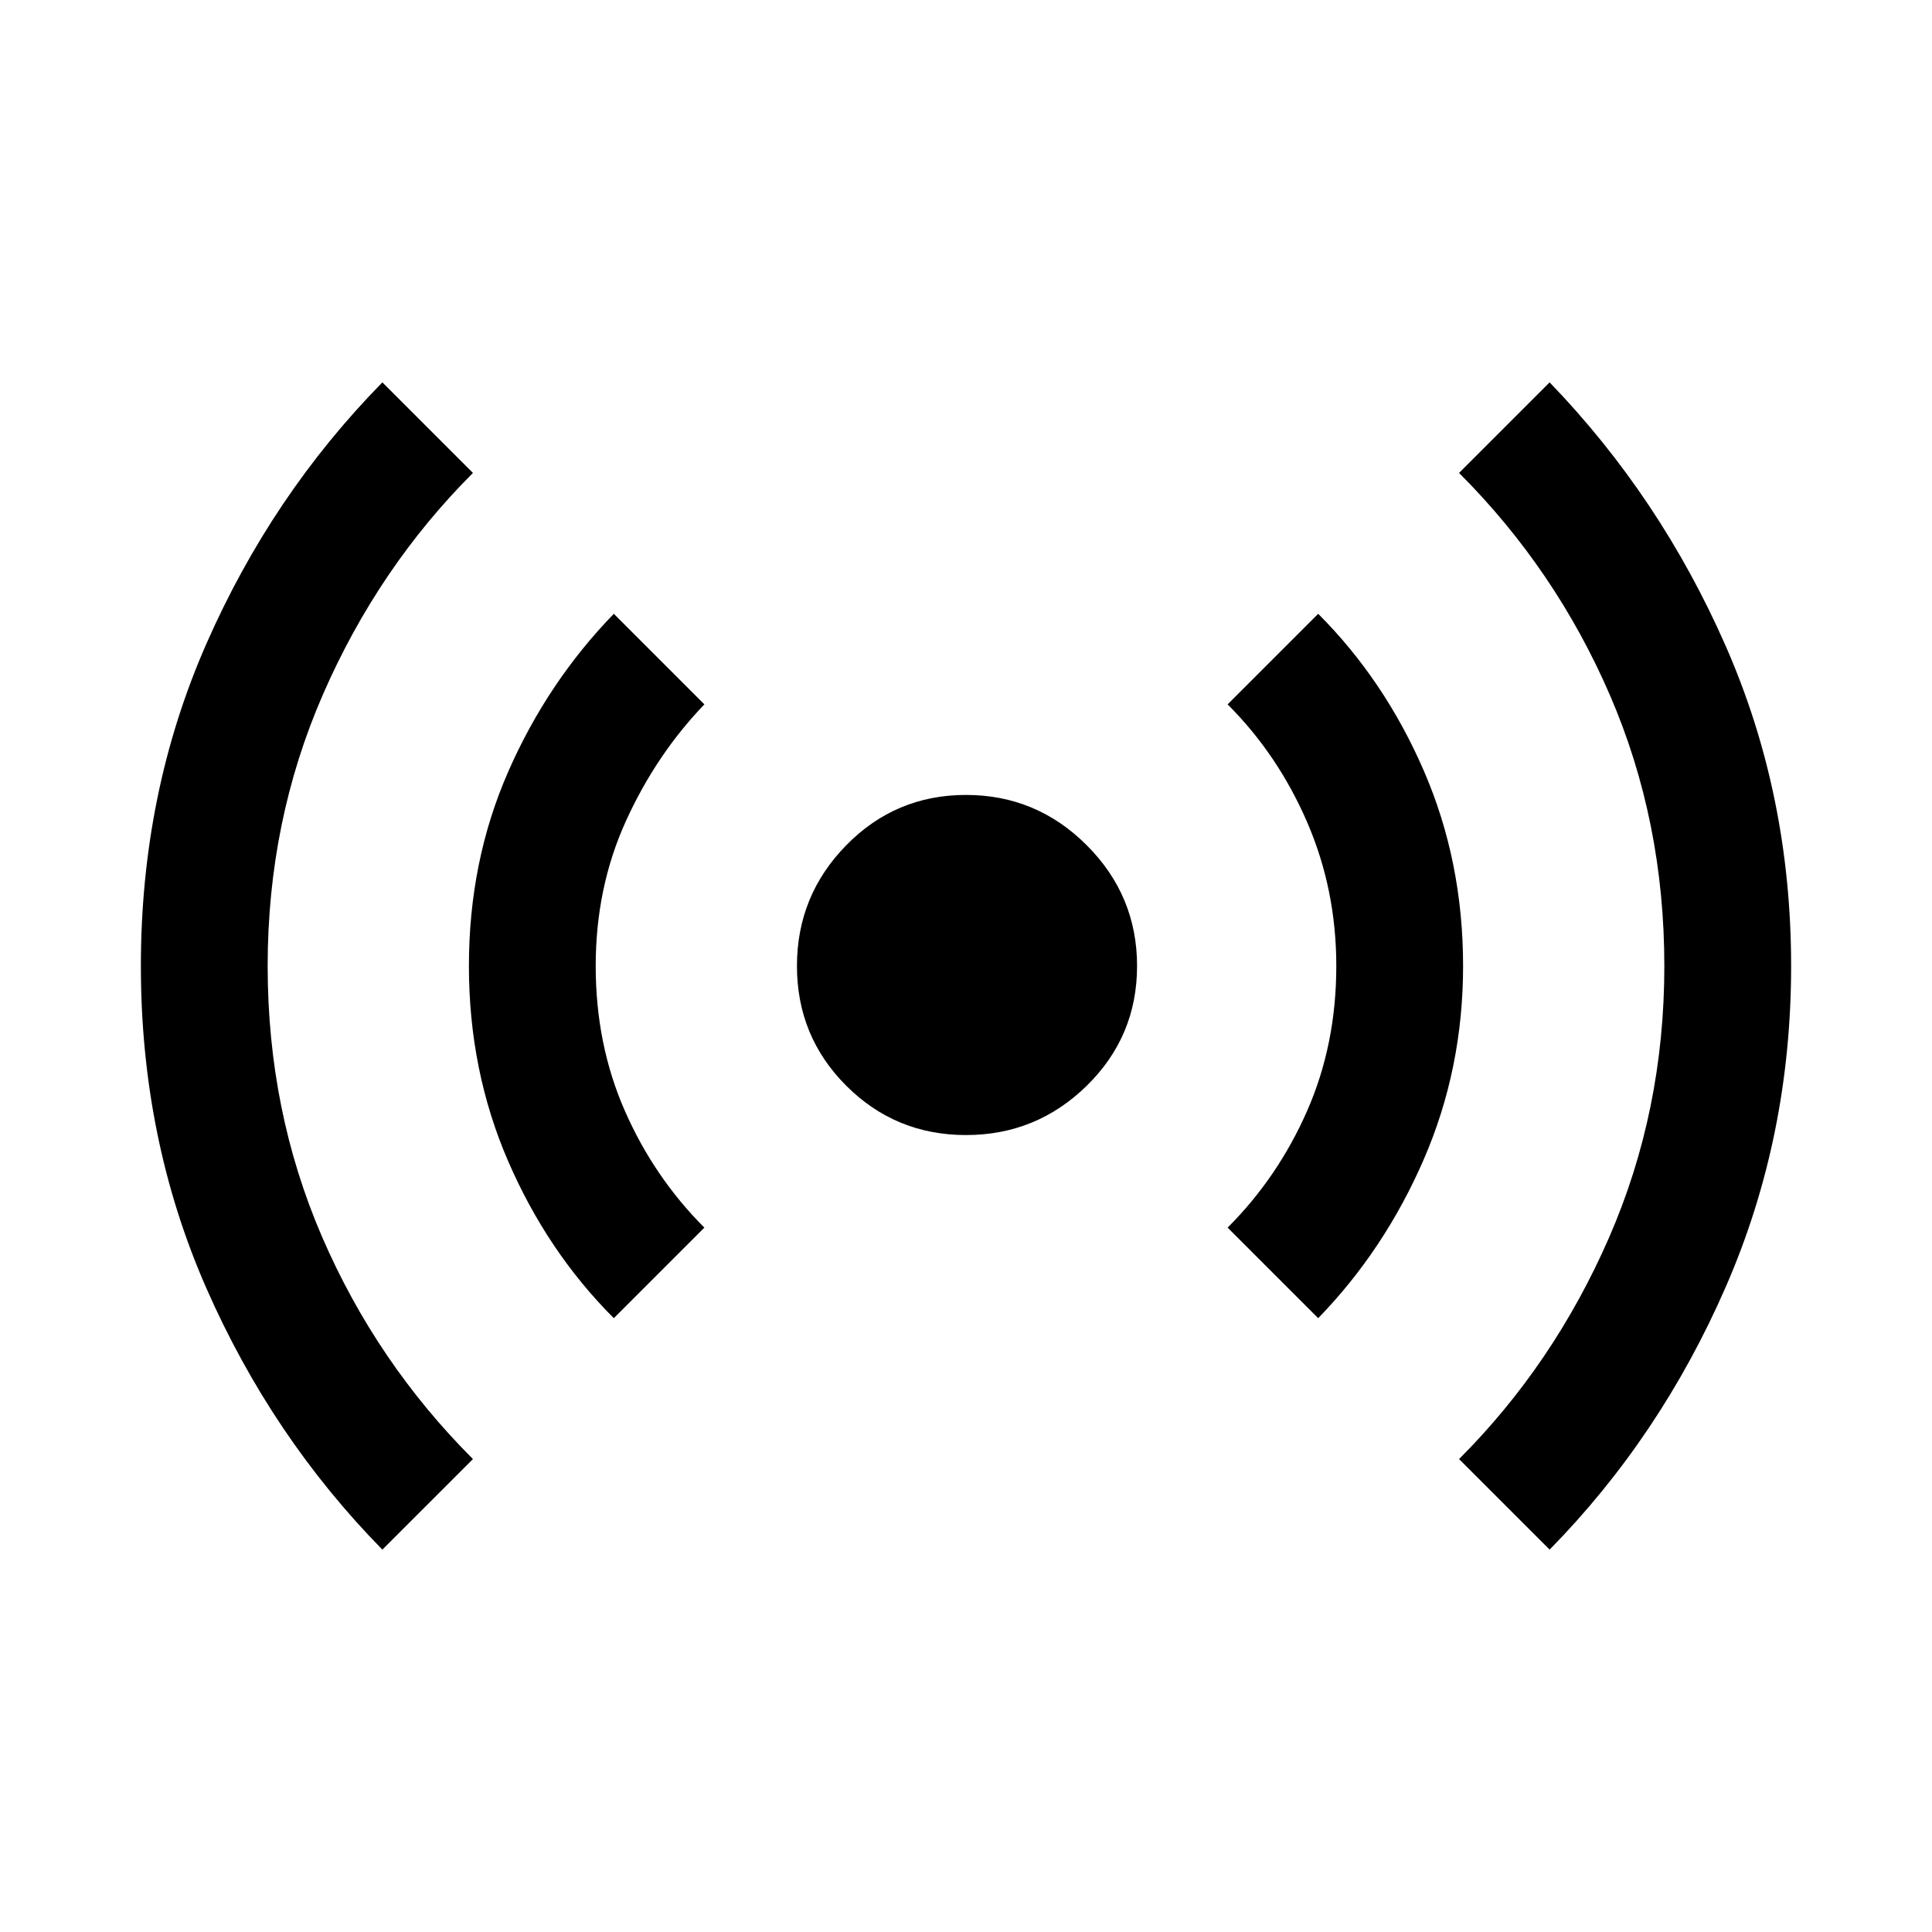 <svg xmlns="http://www.w3.org/2000/svg" height="48" width="48"><path d="M9.5 38.5Q6.75 35.7 5.125 32T3.5 24q0-4.3 1.625-8T9.5 9.5l2.25 2.25q-2.35 2.35-3.725 5.5T6.65 24q0 3.6 1.35 6.725 1.35 3.125 3.75 5.525Zm5.75-5.75q-1.65-1.65-2.625-3.9-.975-2.25-.975-4.85 0-2.6.975-4.825t2.625-3.925l2.25 2.25q-1.2 1.25-1.95 2.9T14.8 24q0 1.95.725 3.6.725 1.65 1.975 2.9ZM24 28.2q-1.75 0-2.975-1.225T19.8 24q0-1.75 1.225-3T24 19.75q1.75 0 3 1.25t1.25 3q0 1.75-1.25 2.975T24 28.2Zm8.75 4.55L30.5 30.5q1.25-1.25 1.975-2.9.725-1.65.725-3.6 0-1.9-.725-3.575Q31.75 18.75 30.5 17.5l2.25-2.25q1.65 1.65 2.625 3.9.975 2.25.975 4.85 0 2.55-.975 4.8t-2.625 3.95Zm5.75 5.75-2.25-2.25q2.35-2.35 3.725-5.5T41.35 24q0-3.6-1.35-6.725-1.35-3.125-3.75-5.525L38.5 9.5q2.75 2.85 4.375 6.55Q44.5 19.75 44.5 24t-1.625 7.975Q41.25 35.7 38.5 38.5Z"/></svg>